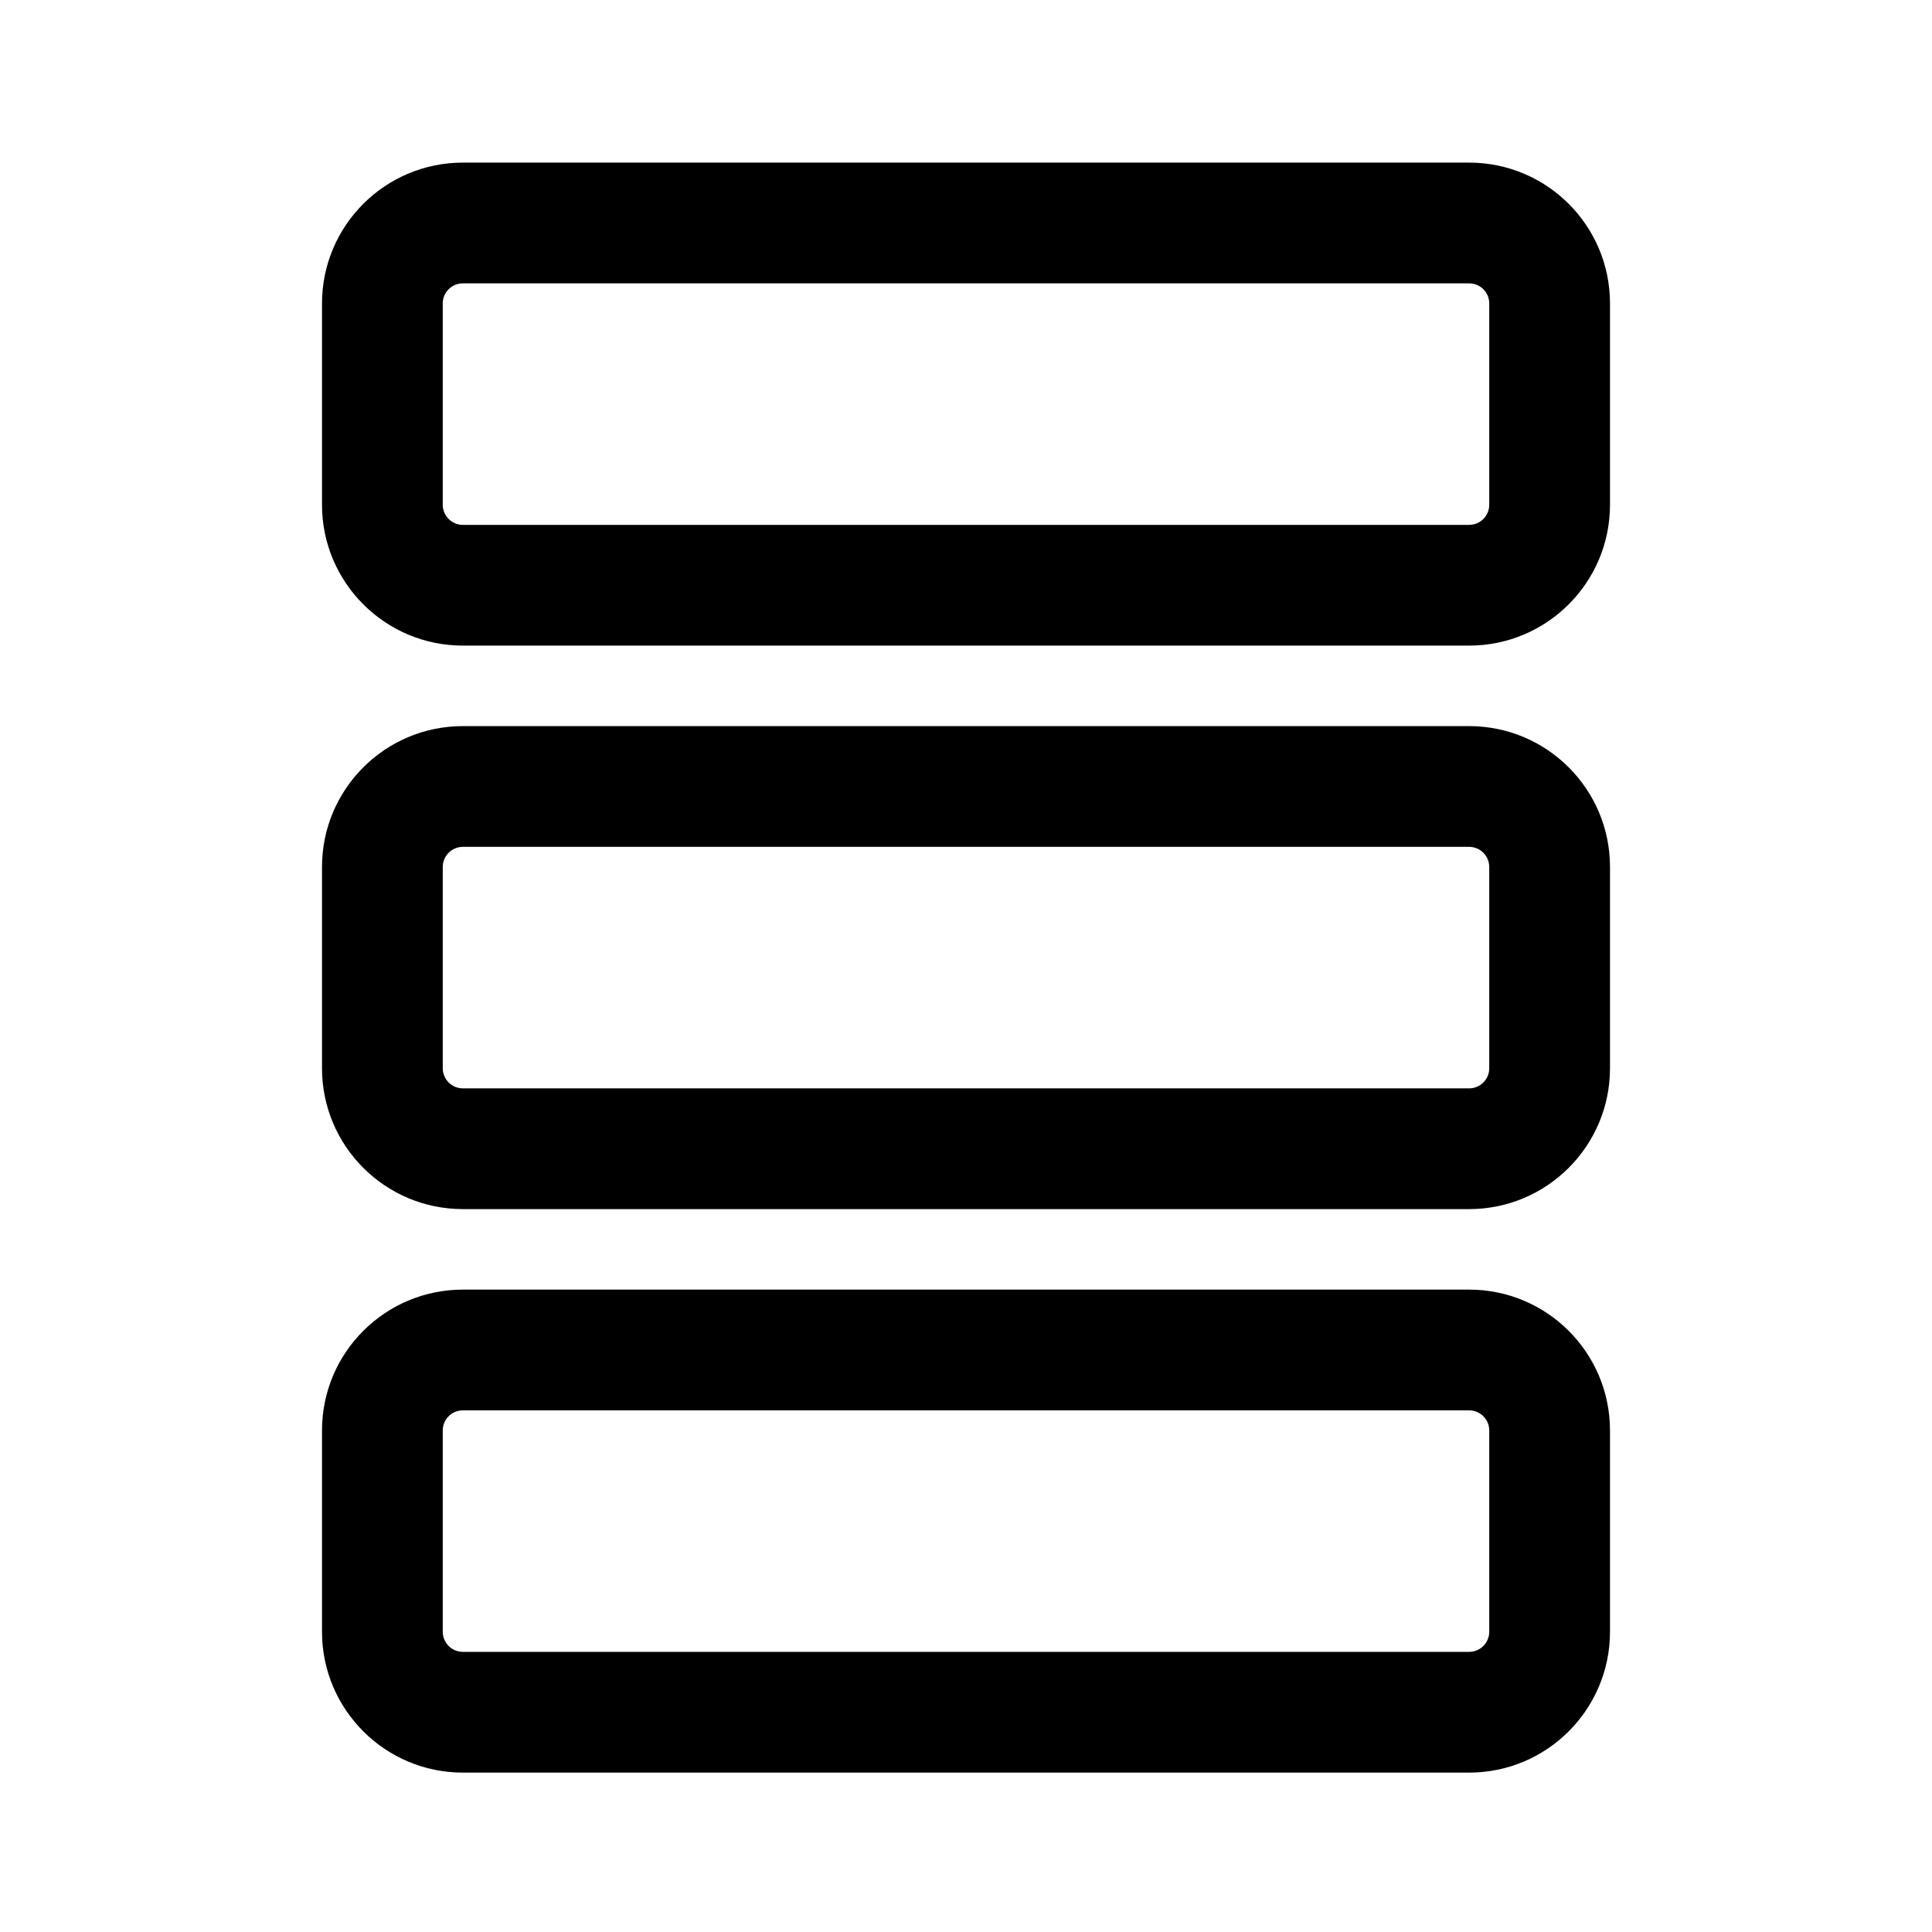 <svg width="24" height="24" viewBox="0 0 24 24" fill="none" xmlns="http://www.w3.org/2000/svg">
<path d="M4 3.77C4 2.803 4.784 2.02 5.75 2.02H18.25C19.216 2.02 20 2.803 20 3.77V6.27C20 7.236 19.216 8.02 18.25 8.02H5.75C4.784 8.02 4 7.236 4 6.27V3.77ZM5.75 3.52C5.612 3.52 5.5 3.631 5.5 3.77V6.27C5.5 6.408 5.612 6.52 5.75 6.52H18.25C18.388 6.52 18.5 6.408 18.5 6.27V3.77C18.5 3.631 18.388 3.52 18.25 3.52H5.75ZM4 10.77C4 9.803 4.784 9.02 5.75 9.02H18.25C19.216 9.02 20 9.803 20 10.77V13.27C20 14.236 19.216 15.02 18.25 15.02H5.75C4.784 15.02 4 14.236 4 13.27V10.77ZM5.75 10.52C5.612 10.52 5.5 10.632 5.5 10.77V13.27C5.5 13.408 5.612 13.52 5.75 13.52H18.25C18.388 13.52 18.5 13.408 18.5 13.27V10.77C18.5 10.632 18.388 10.52 18.25 10.52H5.75ZM5.75 16.02C4.784 16.02 4 16.803 4 17.77V20.27C4 21.236 4.784 22.02 5.75 22.02H18.25C19.216 22.02 20 21.236 20 20.27V17.77C20 16.803 19.216 16.02 18.25 16.02H5.75ZM5.5 17.77C5.5 17.631 5.612 17.52 5.75 17.52H18.25C18.388 17.52 18.5 17.631 18.5 17.77V20.27C18.5 20.408 18.388 20.52 18.25 20.52H5.75C5.612 20.52 5.5 20.408 5.5 20.27V17.77Z" fill="currentColor"/>
</svg>
